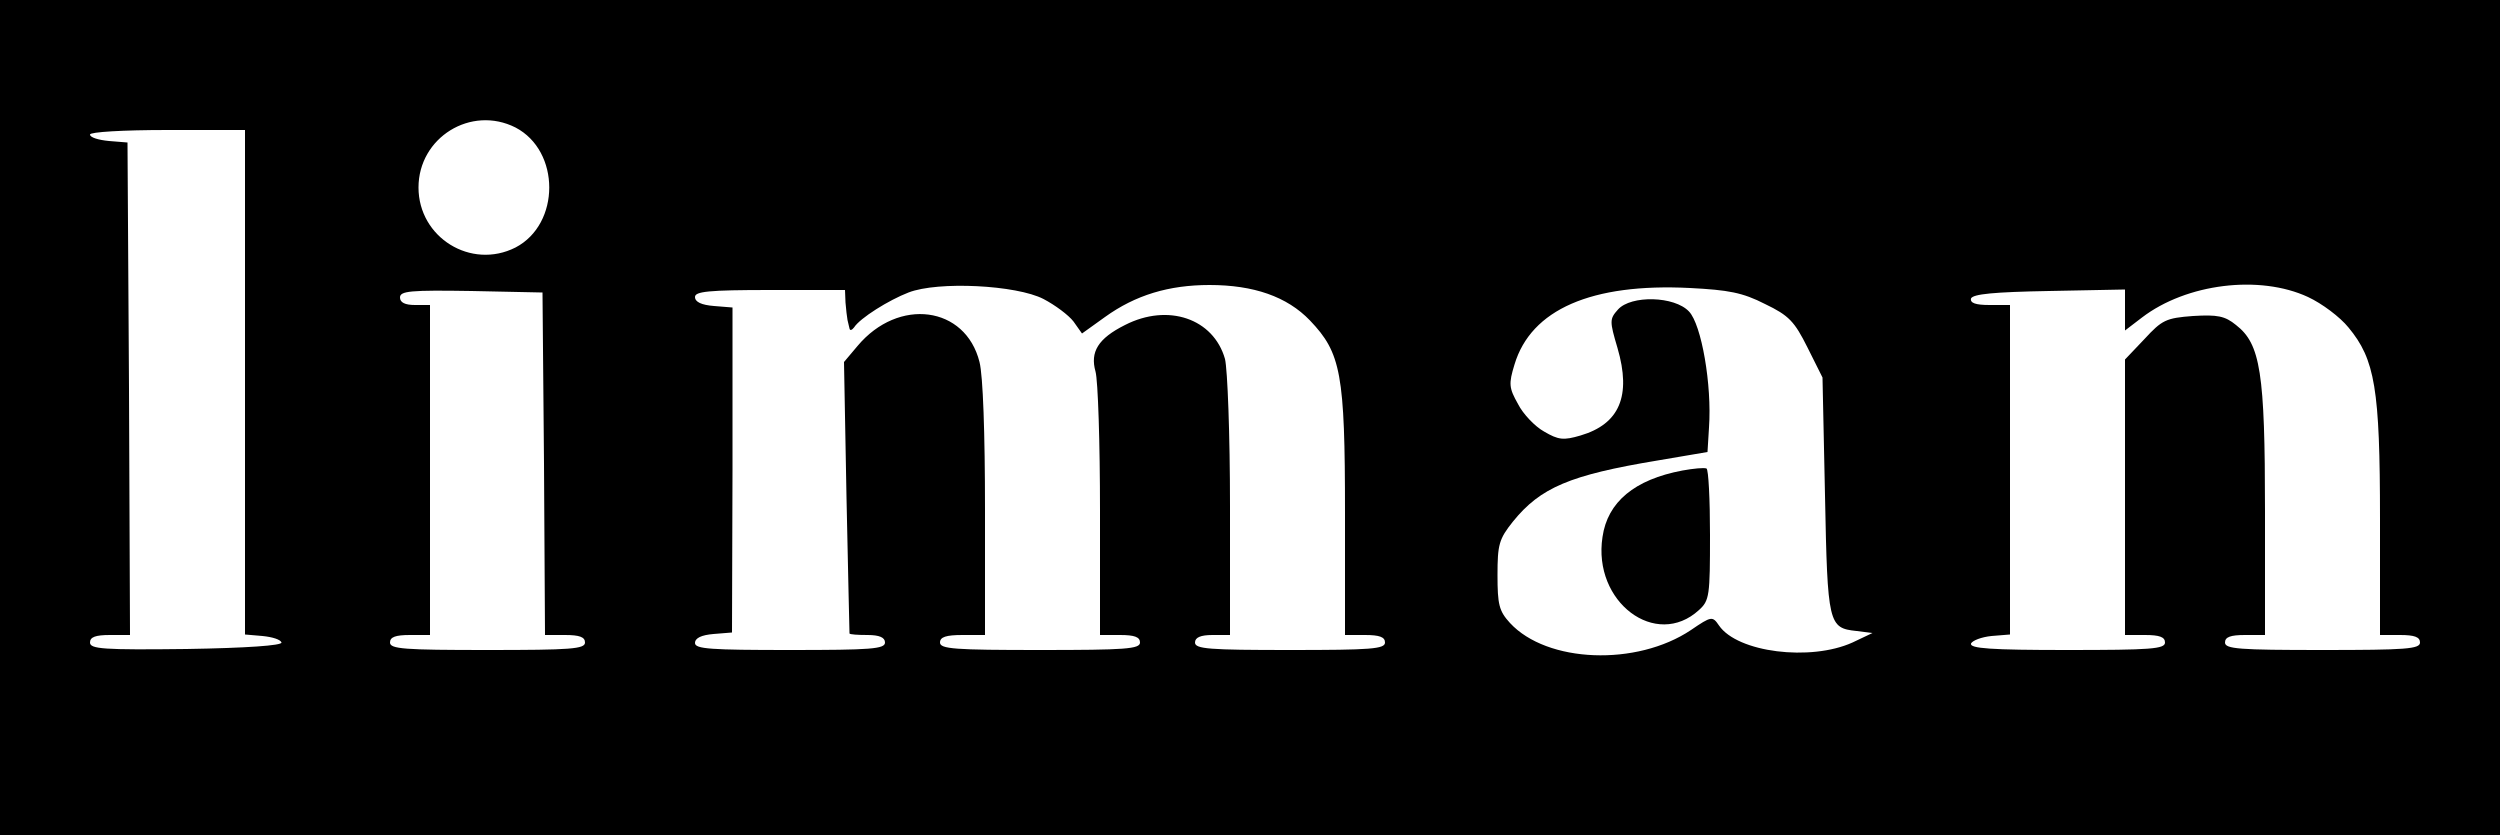 <?xml version="1.0" standalone="no"?>
<!DOCTYPE svg PUBLIC "-//W3C//DTD SVG 20010904//EN"
 "http://www.w3.org/TR/2001/REC-SVG-20010904/DTD/svg10.dtd">
<svg version="1.0" xmlns="http://www.w3.org/2000/svg"
 width="500pt" height="167pt" viewBox="0 0 500 167"
 preserveAspectRatio="xMidYMid meet">

<g transform="translate(0,167) scale(0.1,-0.1)"
fill="#000000" stroke="none">
<path d="M0 835 l0 -835 2500 0 2500 0 0 835 0 835 -2500 0 -2500 0 0 -835z
m1031 580 c90 -47 90 -193 0 -240 -89 -45 -194 20 -194 120 0 100 105 165 194
120z m-541 -509 l0 -505 35 -3 c20 -2 36 -7 38 -13 1 -6 -69 -11 -190 -13
-167 -2 -193 0 -193 13 0 11 11 15 40 15 l40 0 -2 493 -3 492 -37 3 c-21 2
-38 7 -38 13 0 5 65 9 155 9 l155 0 0 -504z m1597 166 c23 -12 50 -32 60 -45
l17 -24 46 33 c61 44 128 64 209 64 88 0 155 -23 201 -71 62 -65 70 -106 70
-385 l0 -244 40 0 c29 0 40 -4 40 -15 0 -13 -28 -15 -190 -15 -162 0 -190 2
-190 15 0 10 11 15 35 15 l35 0 0 258 c0 144 -5 273 -10 294 -23 81 -114 112
-200 68 -54 -27 -70 -54 -59 -93 5 -18 9 -143 9 -279 l0 -248 40 0 c29 0 40
-4 40 -15 0 -13 -29 -15 -200 -15 -171 0 -200 2 -200 15 0 11 12 15 45 15 l45
0 0 251 c0 152 -4 268 -11 295 -28 112 -162 130 -244 32 l-27 -32 5 -271 c3
-148 6 -271 6 -272 1 -2 17 -3 36 -3 24 0 35 -5 35 -15 0 -13 -28 -15 -190
-15 -159 0 -190 2 -190 14 0 10 13 16 37 18 l37 3 1 325 0 325 -37 3 c-25 2
-38 8 -38 18 0 11 26 14 150 14 l150 0 1 -25 c1 -14 3 -29 4 -35 1 -5 3 -13 4
-17 1 -5 5 -3 9 2 12 19 70 55 109 70 59 23 216 15 270 -13z m1443 -10 c48
-23 59 -35 85 -87 l30 -60 5 -236 c5 -258 7 -265 63 -271 l32 -4 -40 -19 c-84
-38 -230 -20 -267 34 -13 19 -15 19 -56 -9 -109 -73 -288 -66 -362 14 -22 24
-25 37 -25 96 0 61 3 72 31 107 55 68 114 93 289 122 l100 17 3 49 c6 85 -15
206 -40 232 -29 31 -116 33 -142 4 -17 -19 -17 -23 -1 -77 28 -96 4 -152 -74
-175 -34 -10 -44 -9 -73 8 -18 10 -42 35 -52 55 -18 32 -19 40 -7 79 33 110
154 163 351 153 77 -4 105 -9 150 -32z m1086 14 c28 -13 64 -40 81 -61 53 -64
63 -122 63 -383 l0 -232 40 0 c29 0 40 -4 40 -15 0 -13 -28 -15 -195 -15 -167
0 -195 2 -195 15 0 11 11 15 40 15 l40 0 0 248 c0 277 -9 334 -58 372 -22 18
-37 21 -86 18 -54 -4 -62 -8 -97 -46 l-39 -41 0 -276 0 -275 40 0 c29 0 40 -4
40 -15 0 -13 -28 -15 -196 -15 -152 0 -195 3 -192 13 3 6 21 13 41 15 l37 3 0
330 0 329 -41 0 c-28 0 -39 4 -37 13 4 9 46 13 156 15 l152 3 0 -41 0 -41 34
26 c89 68 235 86 332 41z m-3528 -333 l2 -343 40 0 c29 0 40 -4 40 -15 0 -13
-28 -15 -195 -15 -167 0 -195 2 -195 15 0 11 11 15 40 15 l40 0 0 330 0 330
-30 0 c-20 0 -30 5 -30 15 0 13 20 15 143 13 l142 -3 3 -342z"/>
<path d="M3365 729 c-96 -18 -150 -63 -160 -133 -20 -130 107 -225 193 -146
21 19 22 29 22 150 0 71 -3 131 -7 133 -5 2 -26 0 -48 -4z"/>
</g>
</svg>
